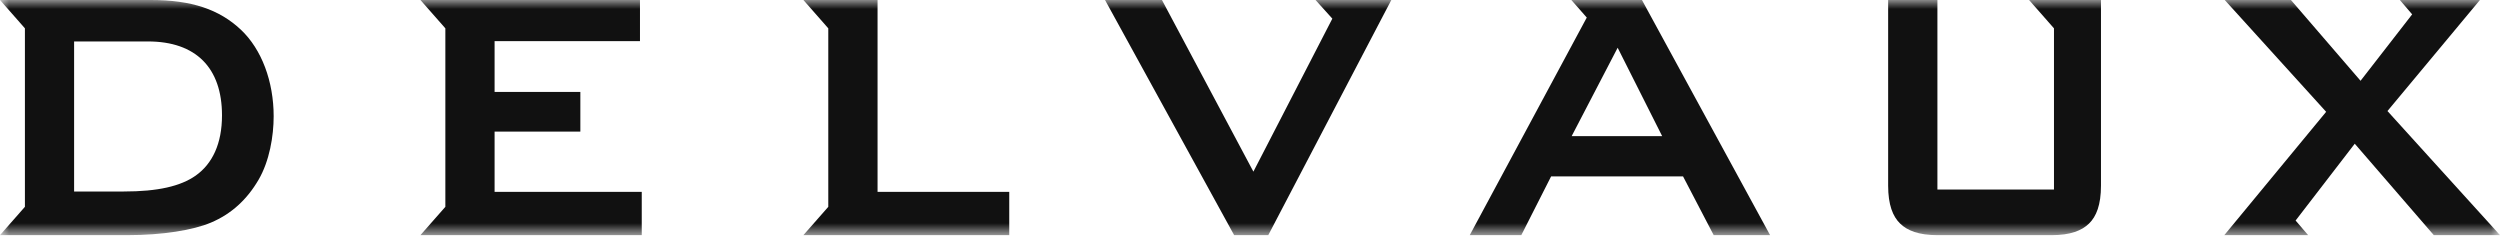 <svg width="140" height="14" viewBox="0 0 140 14" fill="none" xmlns="http://www.w3.org/2000/svg">
<mask id="mask0_79_1167" style="mask-type:luminance" maskUnits="userSpaceOnUse" x="0" y="0" width="140" height="14">
<path d="M140 0H0V13.168H140V0Z" fill="white"/>
</mask>
<g mask="url(#mask0_79_1167)">
<path d="M23.544 0L24.94 1.587V11.582L23.544 13.168H35.938V10.743H27.697V7.368H32.5V5.149H27.697V2.304H35.839V0H23.544Z" fill="#111111"/>
<path d="M44.99 0L46.384 1.587V11.582L44.99 13.168H56.518V10.743H49.143V0H44.99Z" fill="#111111"/>
<path d="M87.995 0L88.859 0.983L82.306 13.168H85.193L86.862 9.879H94.251L95.967 13.168H99.125L91.949 0H87.995ZM90.589 2.673L93.082 7.625H88.012L90.589 2.673Z" fill="#111111"/>
<path d="M13.49 1.664C12.275 0.523 10.722 0 8.448 0H0L1.395 1.586V11.582L0 13.168H7.16C9.096 13.168 10.818 12.888 11.816 12.464C12.957 11.98 13.831 11.178 14.478 10.069C15.091 9.019 15.325 7.626 15.325 6.51C15.325 4.567 14.655 2.76 13.489 1.664M10.96 9.833C10.112 10.43 8.839 10.724 6.934 10.724H4.15V2.321H8.285C10.967 2.321 12.432 3.793 12.432 6.461C12.432 8.045 11.893 9.175 10.959 9.833" fill="#111111"/>
<path d="M73.67 0L74.611 1.044L70.19 9.612L65.069 0H61.881L69.112 13.168H71.023L77.914 0H73.67Z" fill="#111111"/>
<path d="M113.628 0L115.023 1.587V10.612H108.495V0H105.736V10.394C105.736 11.47 105.997 12.121 106.407 12.519C106.809 12.913 107.45 13.169 108.494 13.169H114.899C115.942 13.169 116.582 12.914 116.986 12.519C117.395 12.121 117.655 11.47 117.655 10.394V0H113.628Z" fill="#111111"/>
<path d="M134.392 0L135.081 0.804L132.191 4.524L128.292 0H124.585L130.264 6.262L124.561 13.168H129.255L128.554 12.35L131.866 8.048L136.293 13.168H140L133.698 6.218L138.876 0H134.392Z" fill="#111111"/>
</g>
</svg>

